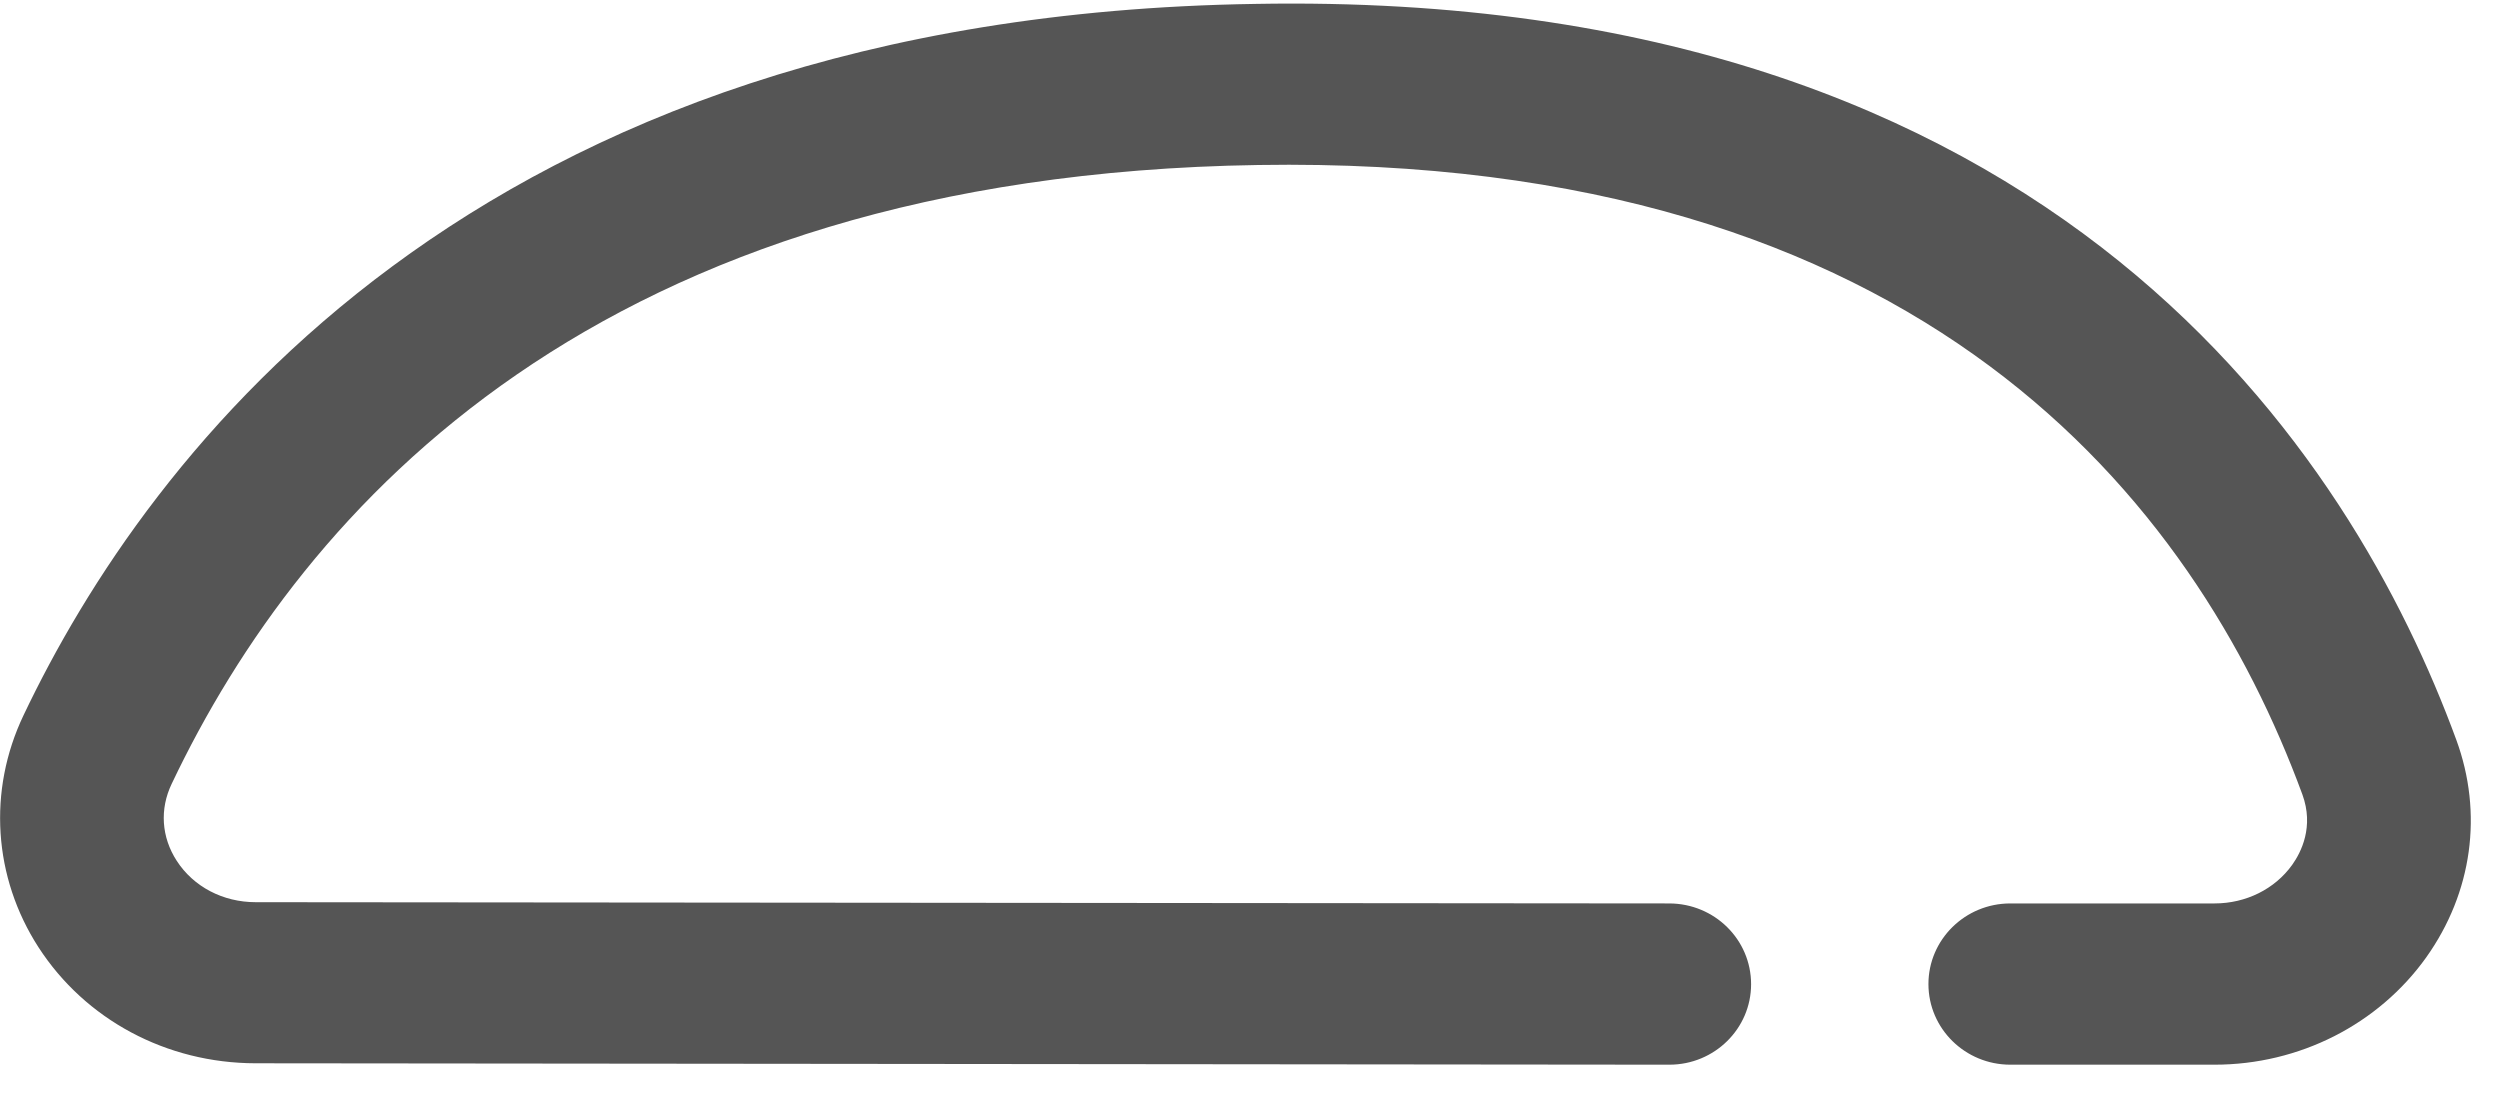﻿<?xml version="1.0" encoding="utf-8"?>
<svg version="1.1" xmlns:xlink="http://www.w3.org/1999/xlink" width="16px" height="7px" xmlns="http://www.w3.org/2000/svg">
  <defs>
    <pattern id="BGPattern" patternUnits="userSpaceOnUse" alignment="0 0" imageRepeat="None" />
    <mask fill="white" id="Clip1186">
      <path d="M 11.207 6.299  C 11.207 6.583  10.973 6.814  10.684 6.814  L 1.635 6.805  C 1.065 6.804  0.546 6.526  0.246 6.062  C -0.043 5.614  -0.079 5.06  0.15 4.579  C 0.943 2.911  3.023 0.101  8.035 0.025  C 13.187 -0.068  15.062 2.941  15.72 4.734  C 15.893 5.205  15.823 5.712  15.528 6.127  C 15.221 6.557  14.715 6.814  14.173 6.814  L 12.866 6.814  C 12.577 6.814  12.342 6.583  12.342 6.298  C 12.342 6.013  12.577 5.782  12.866 5.782  L 14.173 5.782  C 14.374 5.782  14.559 5.69  14.67 5.535  C 14.727 5.455  14.811 5.291  14.735 5.084  C 14.046 3.211  12.311 0.987  8.052 1.056  C 3.831 1.121  1.941 3.245  1.099 5.016  C 1.021 5.178  1.033 5.358  1.131 5.509  C 1.238 5.675  1.427 5.774  1.636 5.774  L 10.684 5.782  C 10.973 5.783  11.207 6.013  11.207 6.299  Z " fill-rule="evenodd" />
    </mask>
  </defs>
  <g transform="matrix(1 0 0 1 -17 -24 )">
    <path d="M 11.207 6.299  C 11.207 6.583  10.973 6.814  10.684 6.814  L 1.635 6.805  C 1.065 6.804  0.546 6.526  0.246 6.062  C -0.043 5.614  -0.079 5.06  0.15 4.579  C 0.943 2.911  3.023 0.101  8.035 0.025  C 13.187 -0.068  15.062 2.941  15.72 4.734  C 15.893 5.205  15.823 5.712  15.528 6.127  C 15.221 6.557  14.715 6.814  14.173 6.814  L 12.866 6.814  C 12.577 6.814  12.342 6.583  12.342 6.298  C 12.342 6.013  12.577 5.782  12.866 5.782  L 14.173 5.782  C 14.374 5.782  14.559 5.69  14.67 5.535  C 14.727 5.455  14.811 5.291  14.735 5.084  C 14.046 3.211  12.311 0.987  8.052 1.056  C 3.831 1.121  1.941 3.245  1.099 5.016  C 1.021 5.178  1.033 5.358  1.131 5.509  C 1.238 5.675  1.427 5.774  1.636 5.774  L 10.684 5.782  C 10.973 5.783  11.207 6.013  11.207 6.299  Z " fill-rule="nonzero" fill="rgba(85, 85, 85, 1)" stroke="none" transform="matrix(1 0 0 1 17 24 )" class="fill" />
    <path d="M 11.207 6.299  C 11.207 6.583  10.973 6.814  10.684 6.814  L 1.635 6.805  C 1.065 6.804  0.546 6.526  0.246 6.062  C -0.043 5.614  -0.079 5.06  0.15 4.579  C 0.943 2.911  3.023 0.101  8.035 0.025  C 13.187 -0.068  15.062 2.941  15.72 4.734  C 15.893 5.205  15.823 5.712  15.528 6.127  C 15.221 6.557  14.715 6.814  14.173 6.814  L 12.866 6.814  C 12.577 6.814  12.342 6.583  12.342 6.298  C 12.342 6.013  12.577 5.782  12.866 5.782  L 14.173 5.782  C 14.374 5.782  14.559 5.69  14.67 5.535  C 14.727 5.455  14.811 5.291  14.735 5.084  C 14.046 3.211  12.311 0.987  8.052 1.056  C 3.831 1.121  1.941 3.245  1.099 5.016  C 1.021 5.178  1.033 5.358  1.131 5.509  C 1.238 5.675  1.427 5.774  1.636 5.774  L 10.684 5.782  C 10.973 5.783  11.207 6.013  11.207 6.299  Z " stroke-width="0" stroke-dasharray="0" stroke="rgba(255, 255, 255, 0)" fill="none" transform="matrix(1 0 0 1 17 24 )" class="stroke" mask="url(#Clip1186)" />
  </g>
</svg>